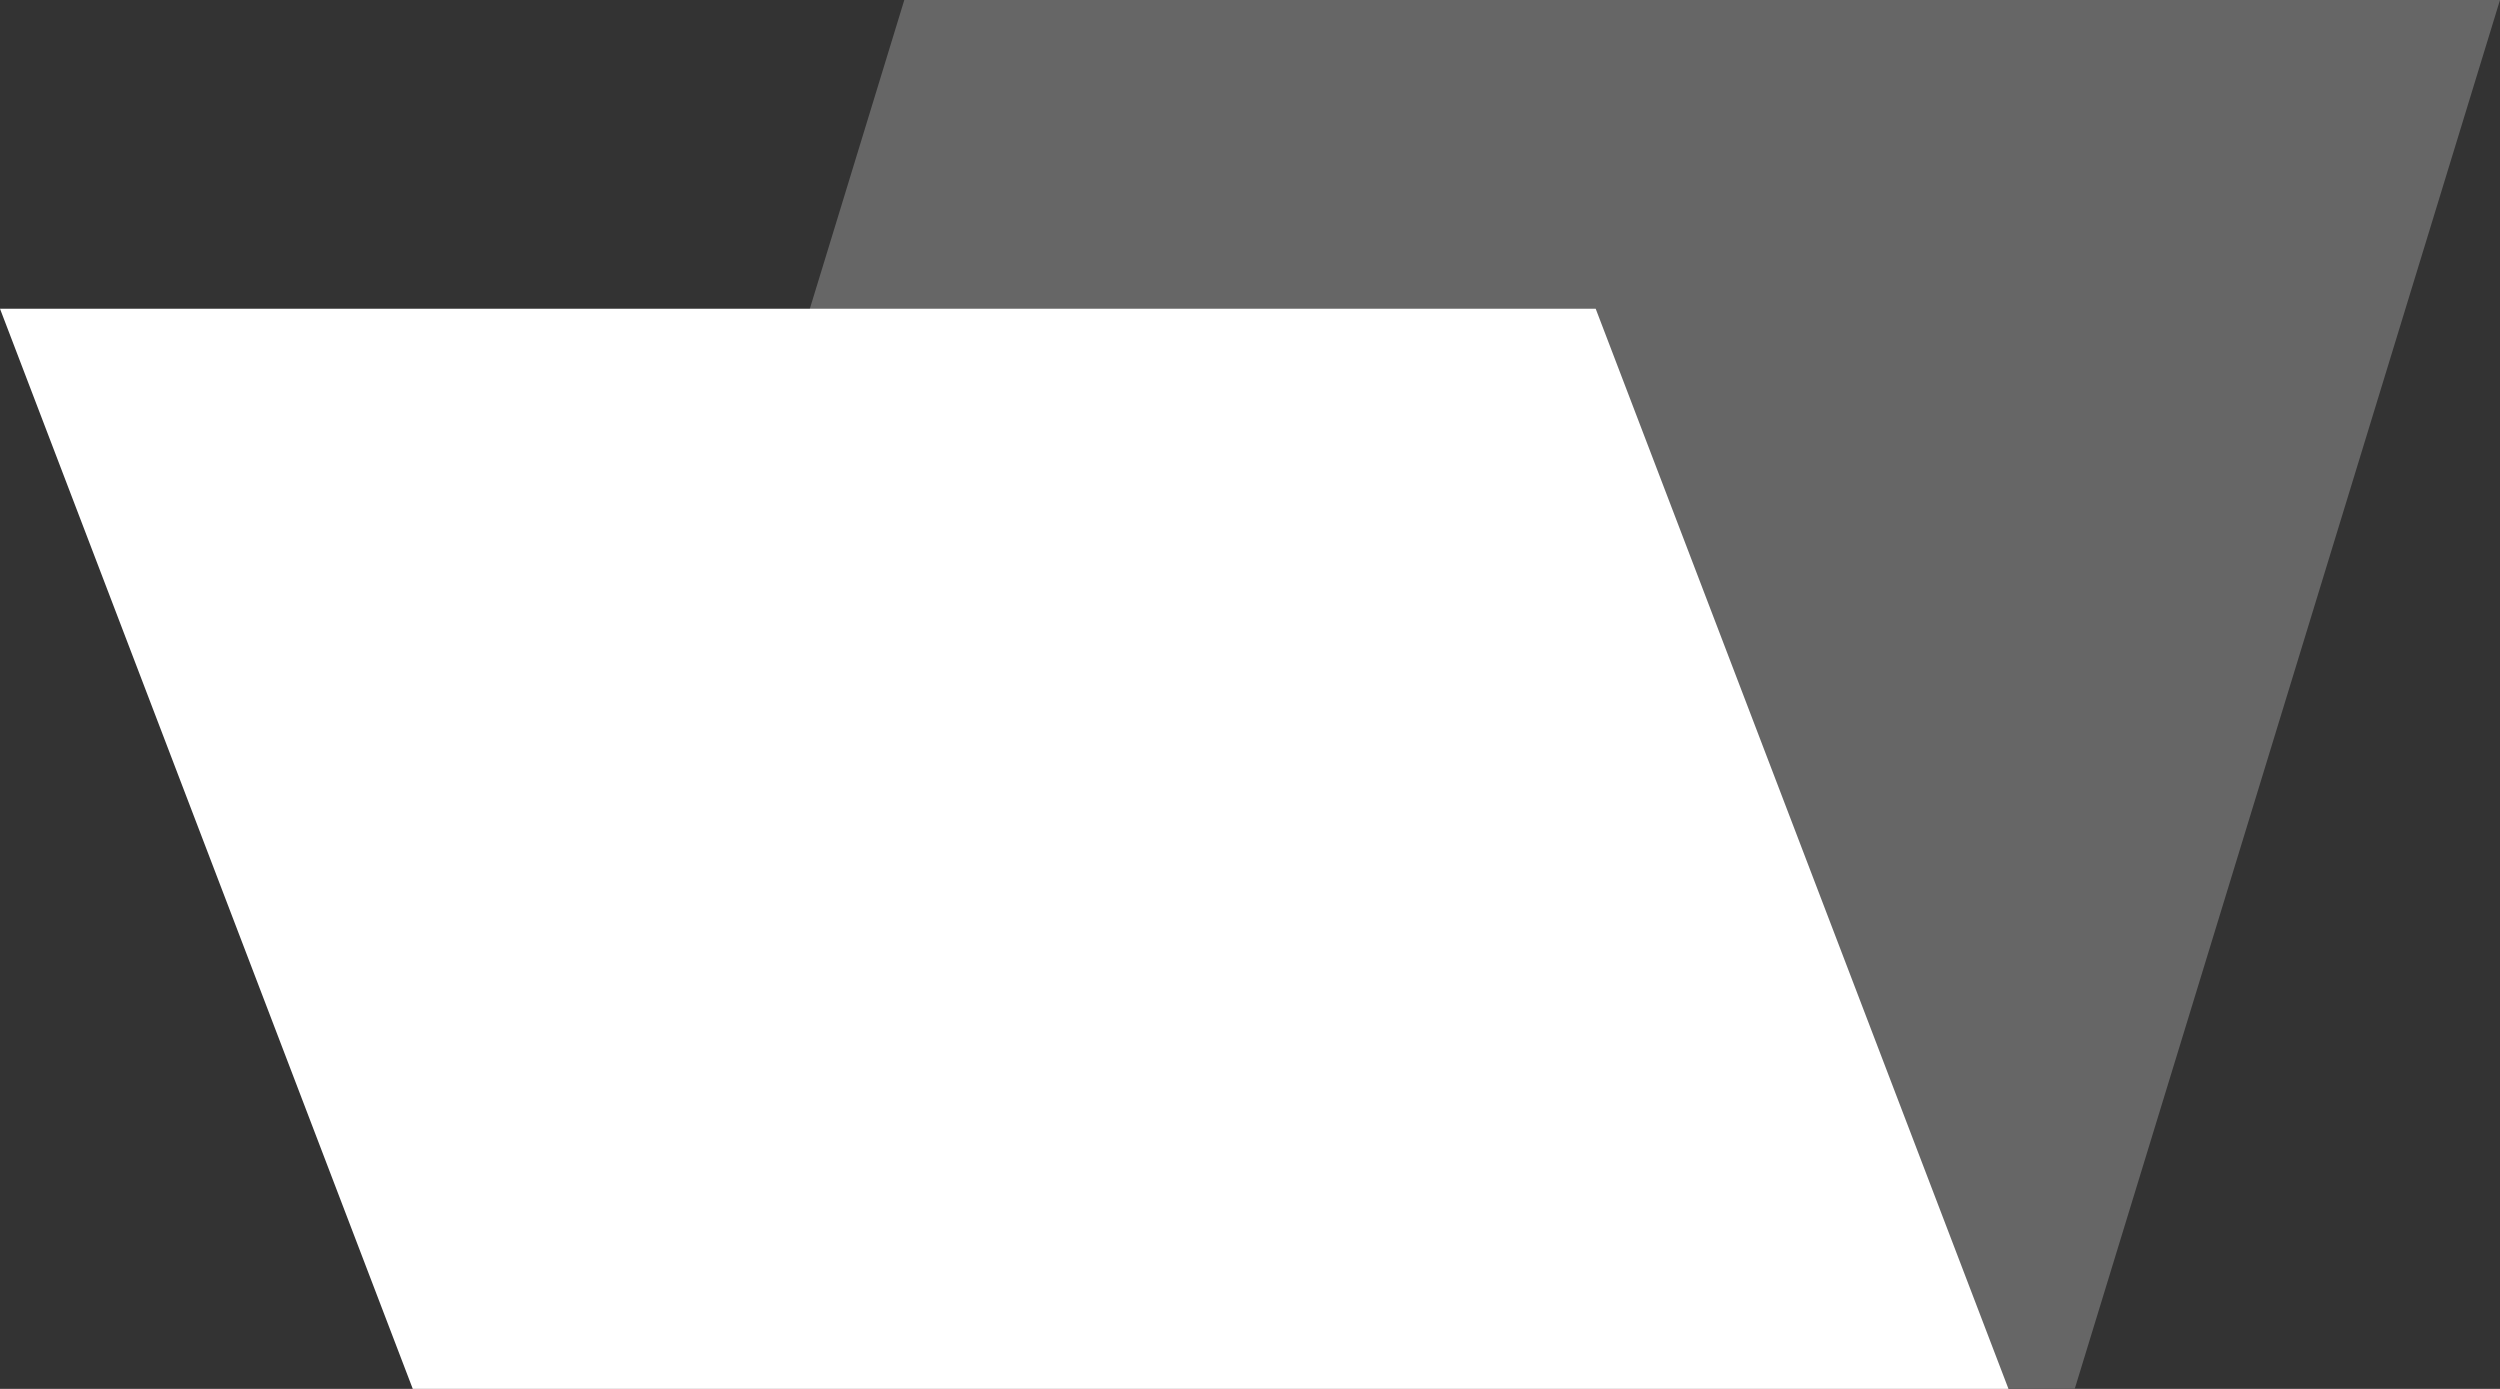 <svg xmlns="http://www.w3.org/2000/svg" width="18" height="10" viewBox="0 0 18 10">
  <rect x="0" y="0" width="18" height="10" fill="#333333" stroke="none"/>
  <path fill="#666" d="M14.938 10H3.451l3.06-10H18z"/>
  <path fill="#FFF" d="M14.461 10H2.972L0 2.223h11.489z"/>
</svg>
